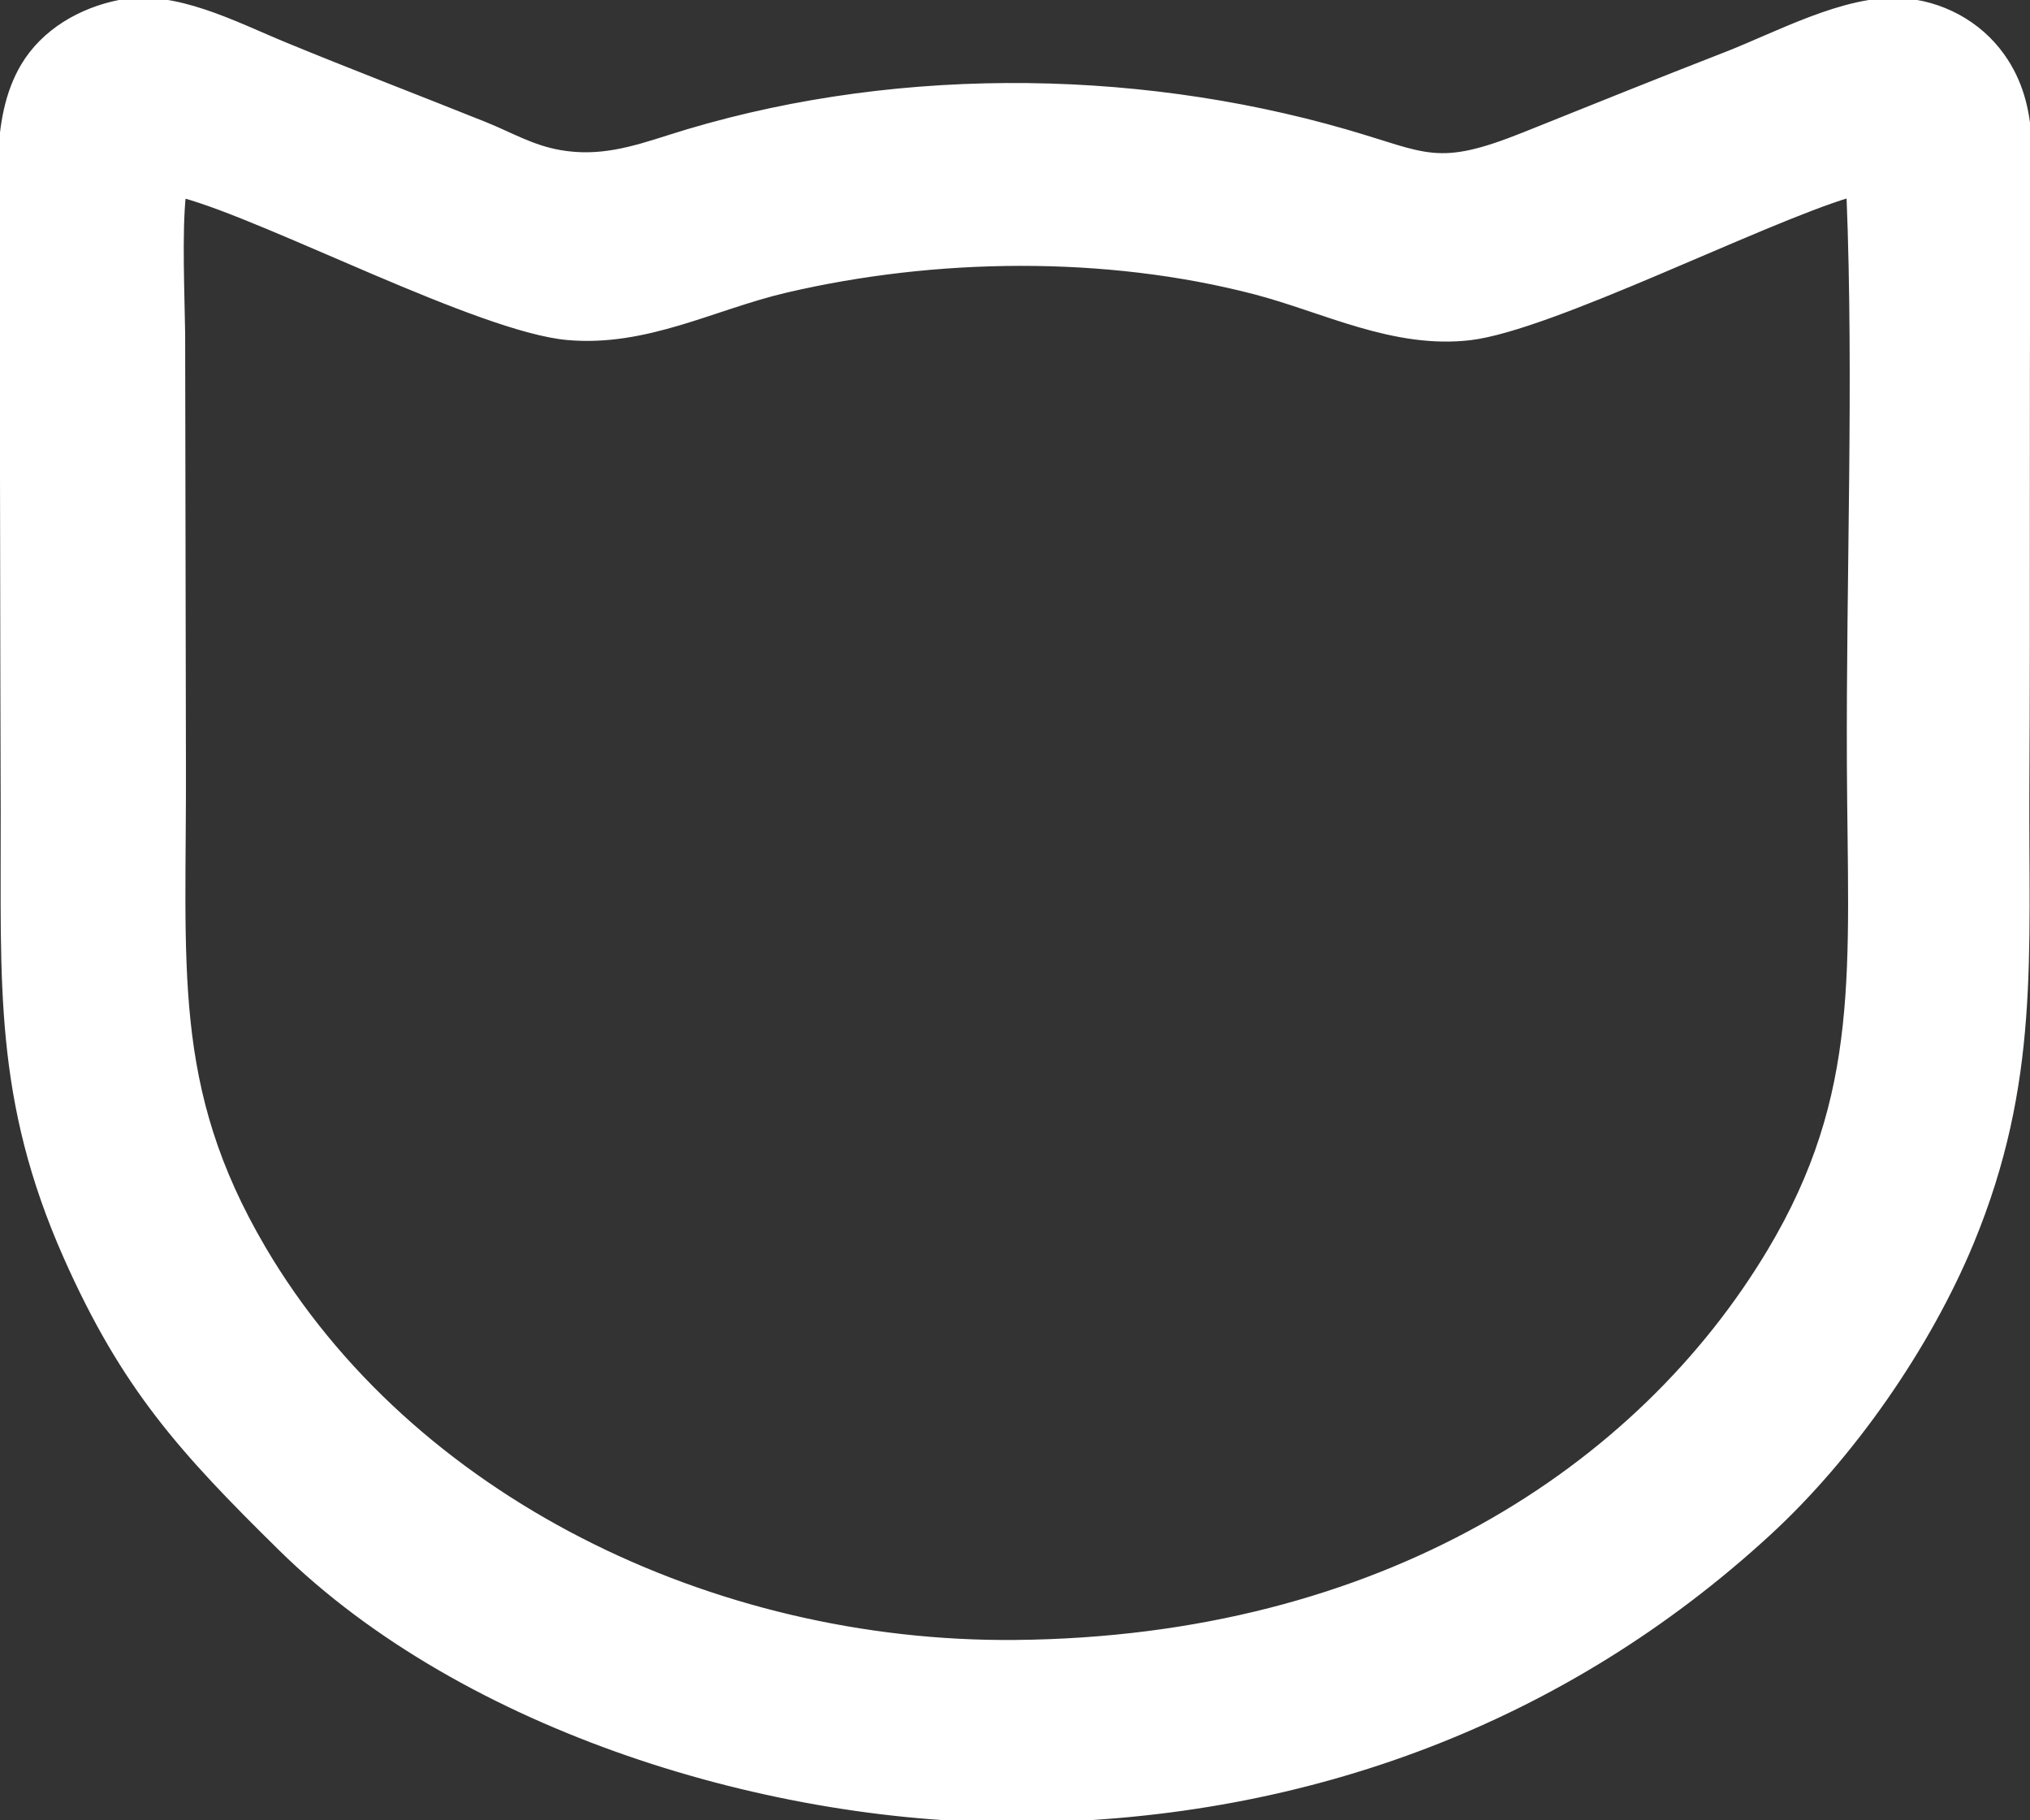 <svg width="29" height="26" viewBox="0 0 29 26" fill="none" xmlns="http://www.w3.org/2000/svg">
<rect x="0" y="0" width="29" height="26" fill="#333333" stroke="none"/>
<g clip-path="url(#clip0)">
<path fill-rule="evenodd" clip-rule="evenodd" d="M26.416 2.784C25.144 3.168 22.161 4.683 21.003 4.821C19.908 4.95 18.909 4.422 17.924 4.166C15.79 3.611 13.358 3.644 11.223 4.144C10.194 4.385 9.233 4.919 8.108 4.819C6.854 4.708 3.852 3.127 2.617 2.789C2.561 3.333 2.599 4.194 2.607 4.766L2.618 10.865C2.631 13.811 2.401 15.522 3.76 17.833C5.865 21.412 10.176 23.501 14.501 23.462C19.748 23.415 23.429 20.97 25.283 17.875C26.631 15.623 26.436 13.831 26.422 10.919C26.41 8.25 26.523 5.431 26.416 2.784H26.416ZM1.712 0.036C1.155 0.146 0.629 0.449 0.336 0.94C-0.125 1.713 0.03 2.776 0.032 3.638C0.039 6.296 0.04 8.953 0.048 11.61C0.054 14.041 -0.059 15.694 0.95 17.963C1.774 19.815 2.594 20.72 4.019 22.121C6.639 24.696 11.043 26.043 14.697 25.993C18.678 25.939 22.341 24.583 25.263 21.897C26.454 20.802 27.544 19.233 28.16 17.745C29.107 15.456 28.939 13.65 28.953 11.231C28.969 8.573 28.95 5.915 28.969 3.257C28.975 2.399 29.127 1.537 28.601 0.8C28.268 0.331 27.727 0.042 27.15 0.01C26.351 -0.033 25.392 0.493 24.66 0.778C23.695 1.153 22.736 1.54 21.776 1.925C20.524 2.427 20.39 2.221 19.221 1.884C16.131 0.992 12.613 0.987 9.545 1.97C9.027 2.136 8.56 2.278 8.005 2.182C7.598 2.112 7.302 1.93 6.932 1.781C5.978 1.398 5.016 1.031 4.065 0.639C3.368 0.353 2.488 -0.119 1.712 0.036H1.712Z" fill="white" stroke="white" stroke-width="0.076" stroke-miterlimit="22.926"/>
</g>
<defs>
<clipPath id="clip0">
<rect width="29" height="26" fill="white"/>
</clipPath>
</defs>
</svg>
